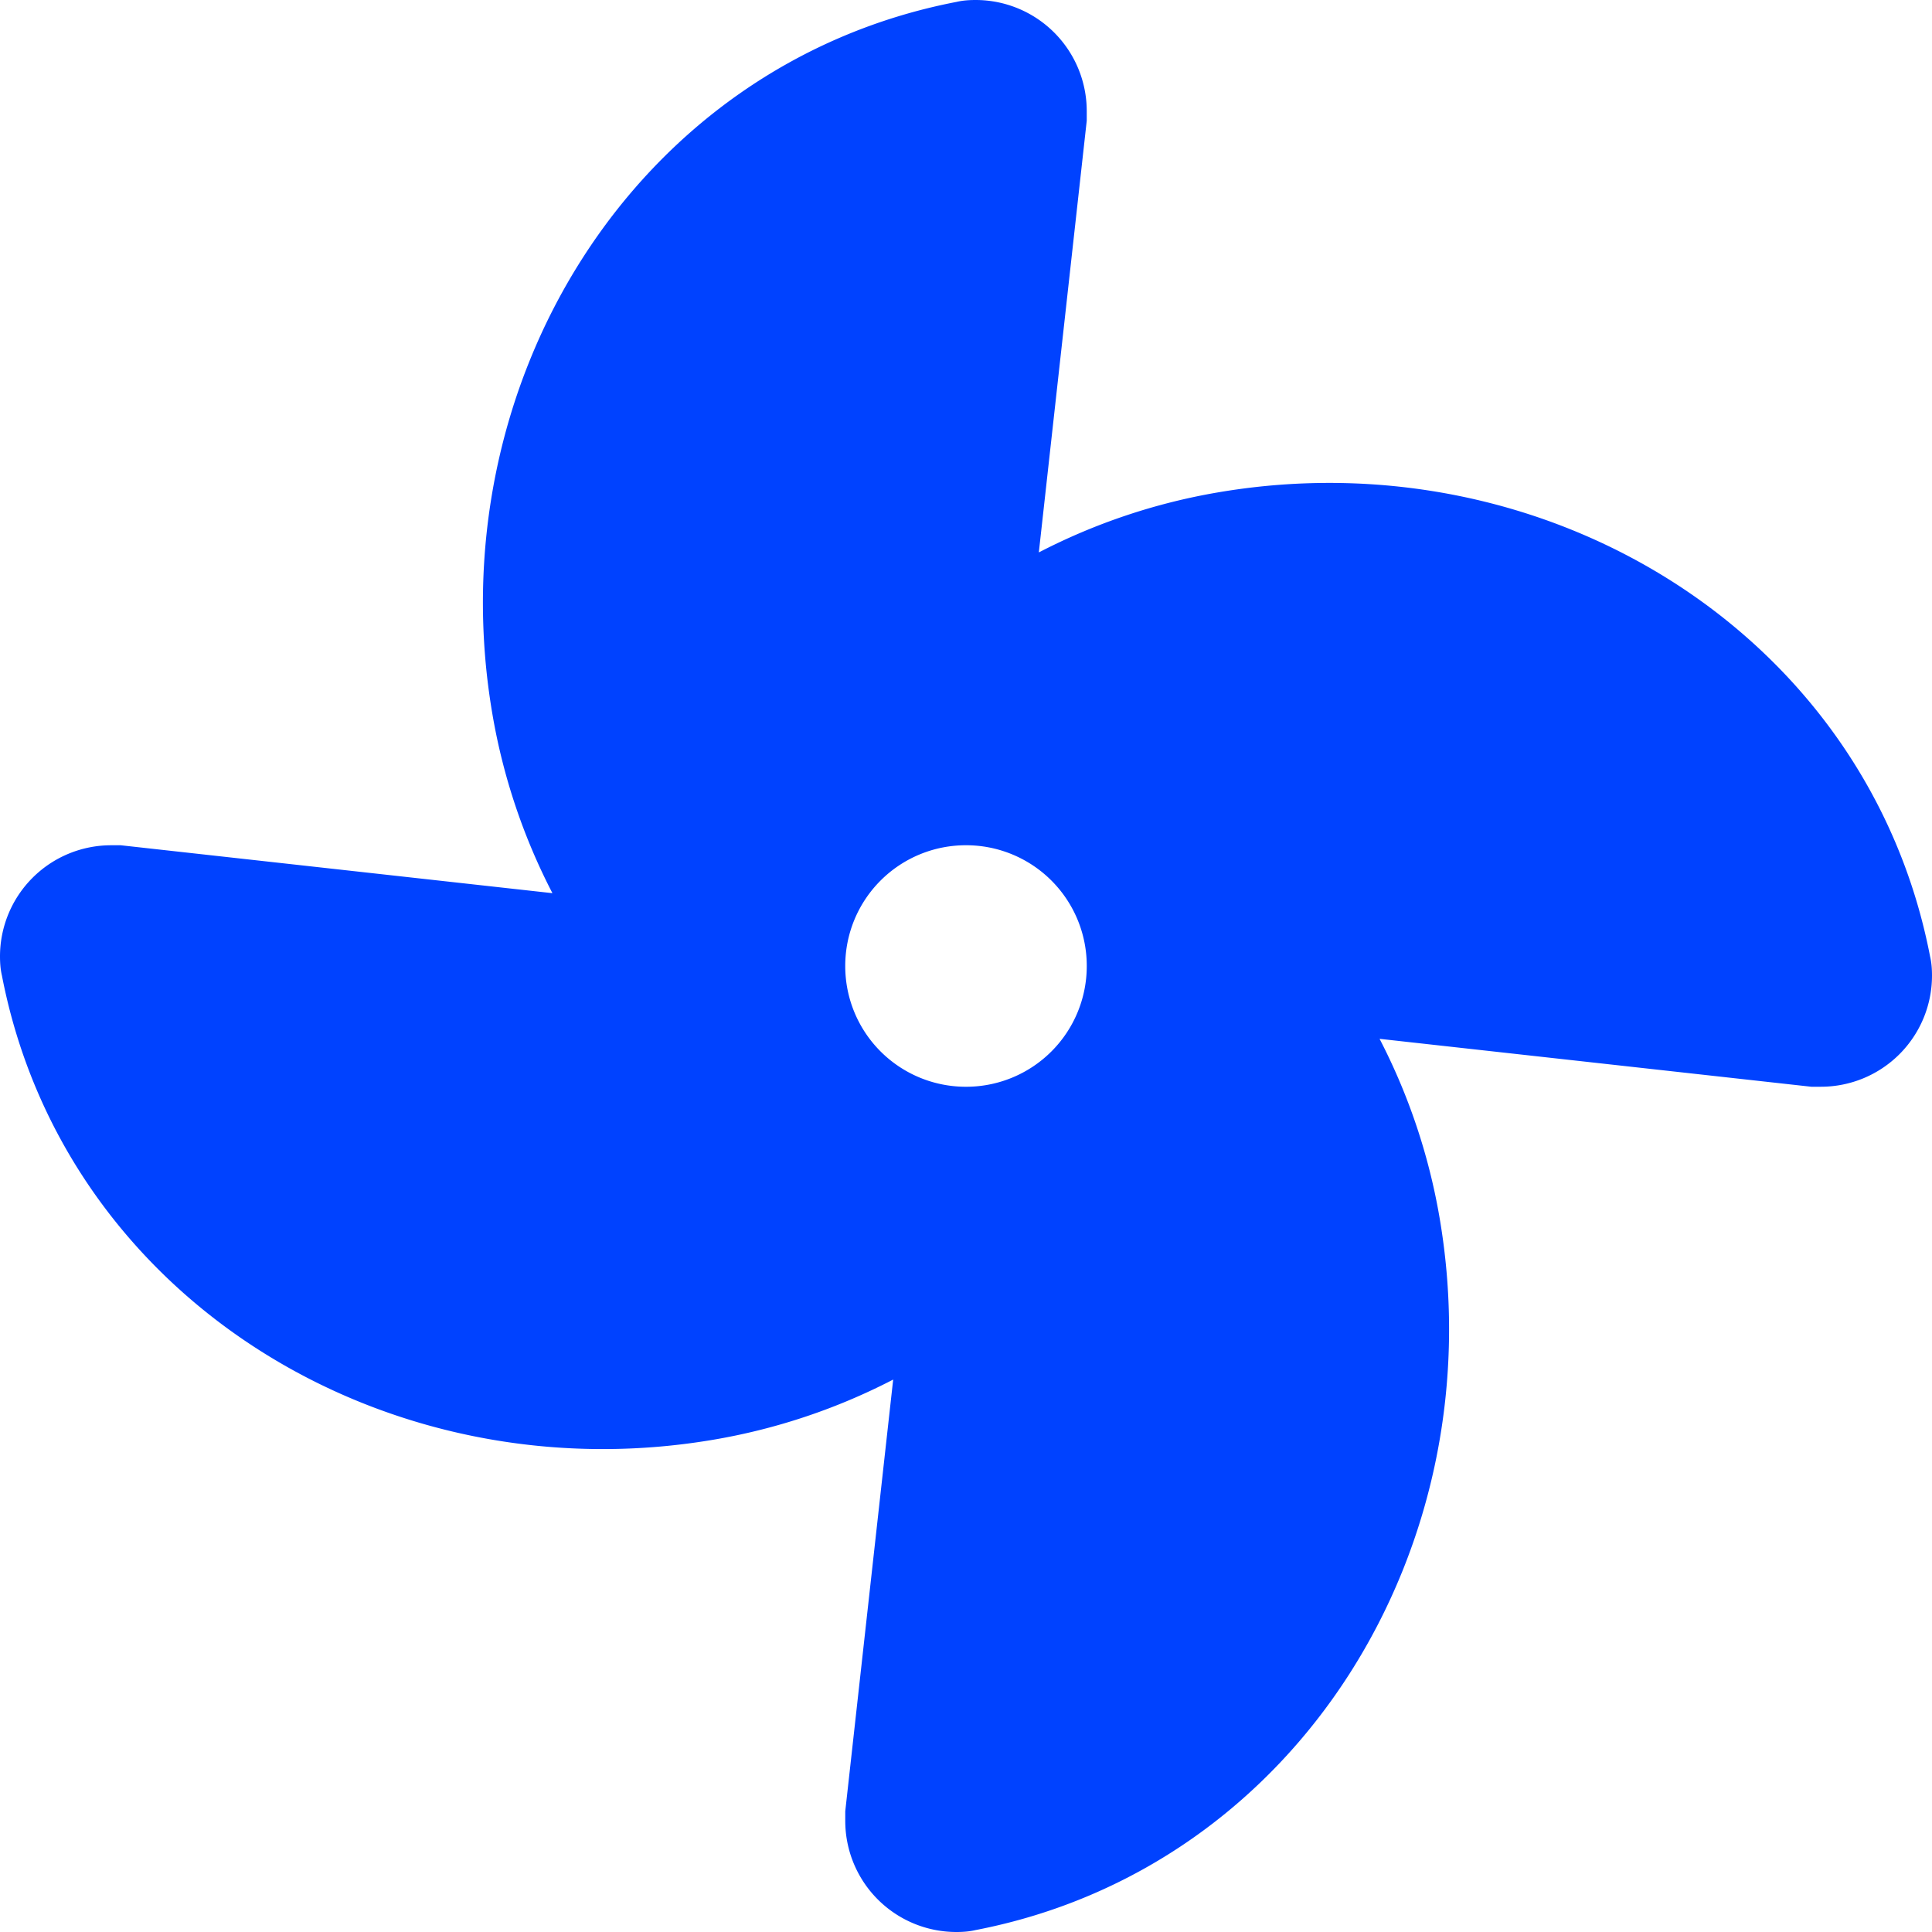 <svg width="95" height="95" fill="none" xmlns="http://www.w3.org/2000/svg"><g clip-path="url(#clip0_105_215)"><path d="M47.982 0c-.315 0-.63.019-.946.093C31.172 3.154 21.45 18.98 24.214 35.124a30.156 30.156 0 002.95 8.795L5.937 41.563h-.482A5.464 5.464 0 000 47.017c0 .315.019.63.093.946C3.154 63.828 18.98 73.55 35.124 70.786a30.156 30.156 0 008.795-2.95l-2.356 21.227v.482A5.464 5.464 0 0047.017 95c.315 0 .63-.019.946-.093C63.828 91.846 73.55 76.02 70.786 59.876a30.156 30.156 0 00-2.95-8.795l21.227 2.356h.482A5.464 5.464 0 0095 47.983c0-.315-.019-.63-.093-.946C91.846 31.172 76.02 21.45 59.876 24.214a30.156 30.156 0 00-8.795 2.95l2.356-21.227v-.482A5.464 5.464 0 0047.983 0zM47.5 53.438a5.931 5.931 0 01-5.938-5.938 5.931 5.931 0 015.938-5.938 5.931 5.931 0 015.938 5.938 5.931 5.931 0 01-5.938 5.938z" fill="#0042FF"/></g><defs><clipPath id="clip0_105_215"><path fill="#fff" d="M0 0h95v95H0z"/></clipPath></defs></svg>